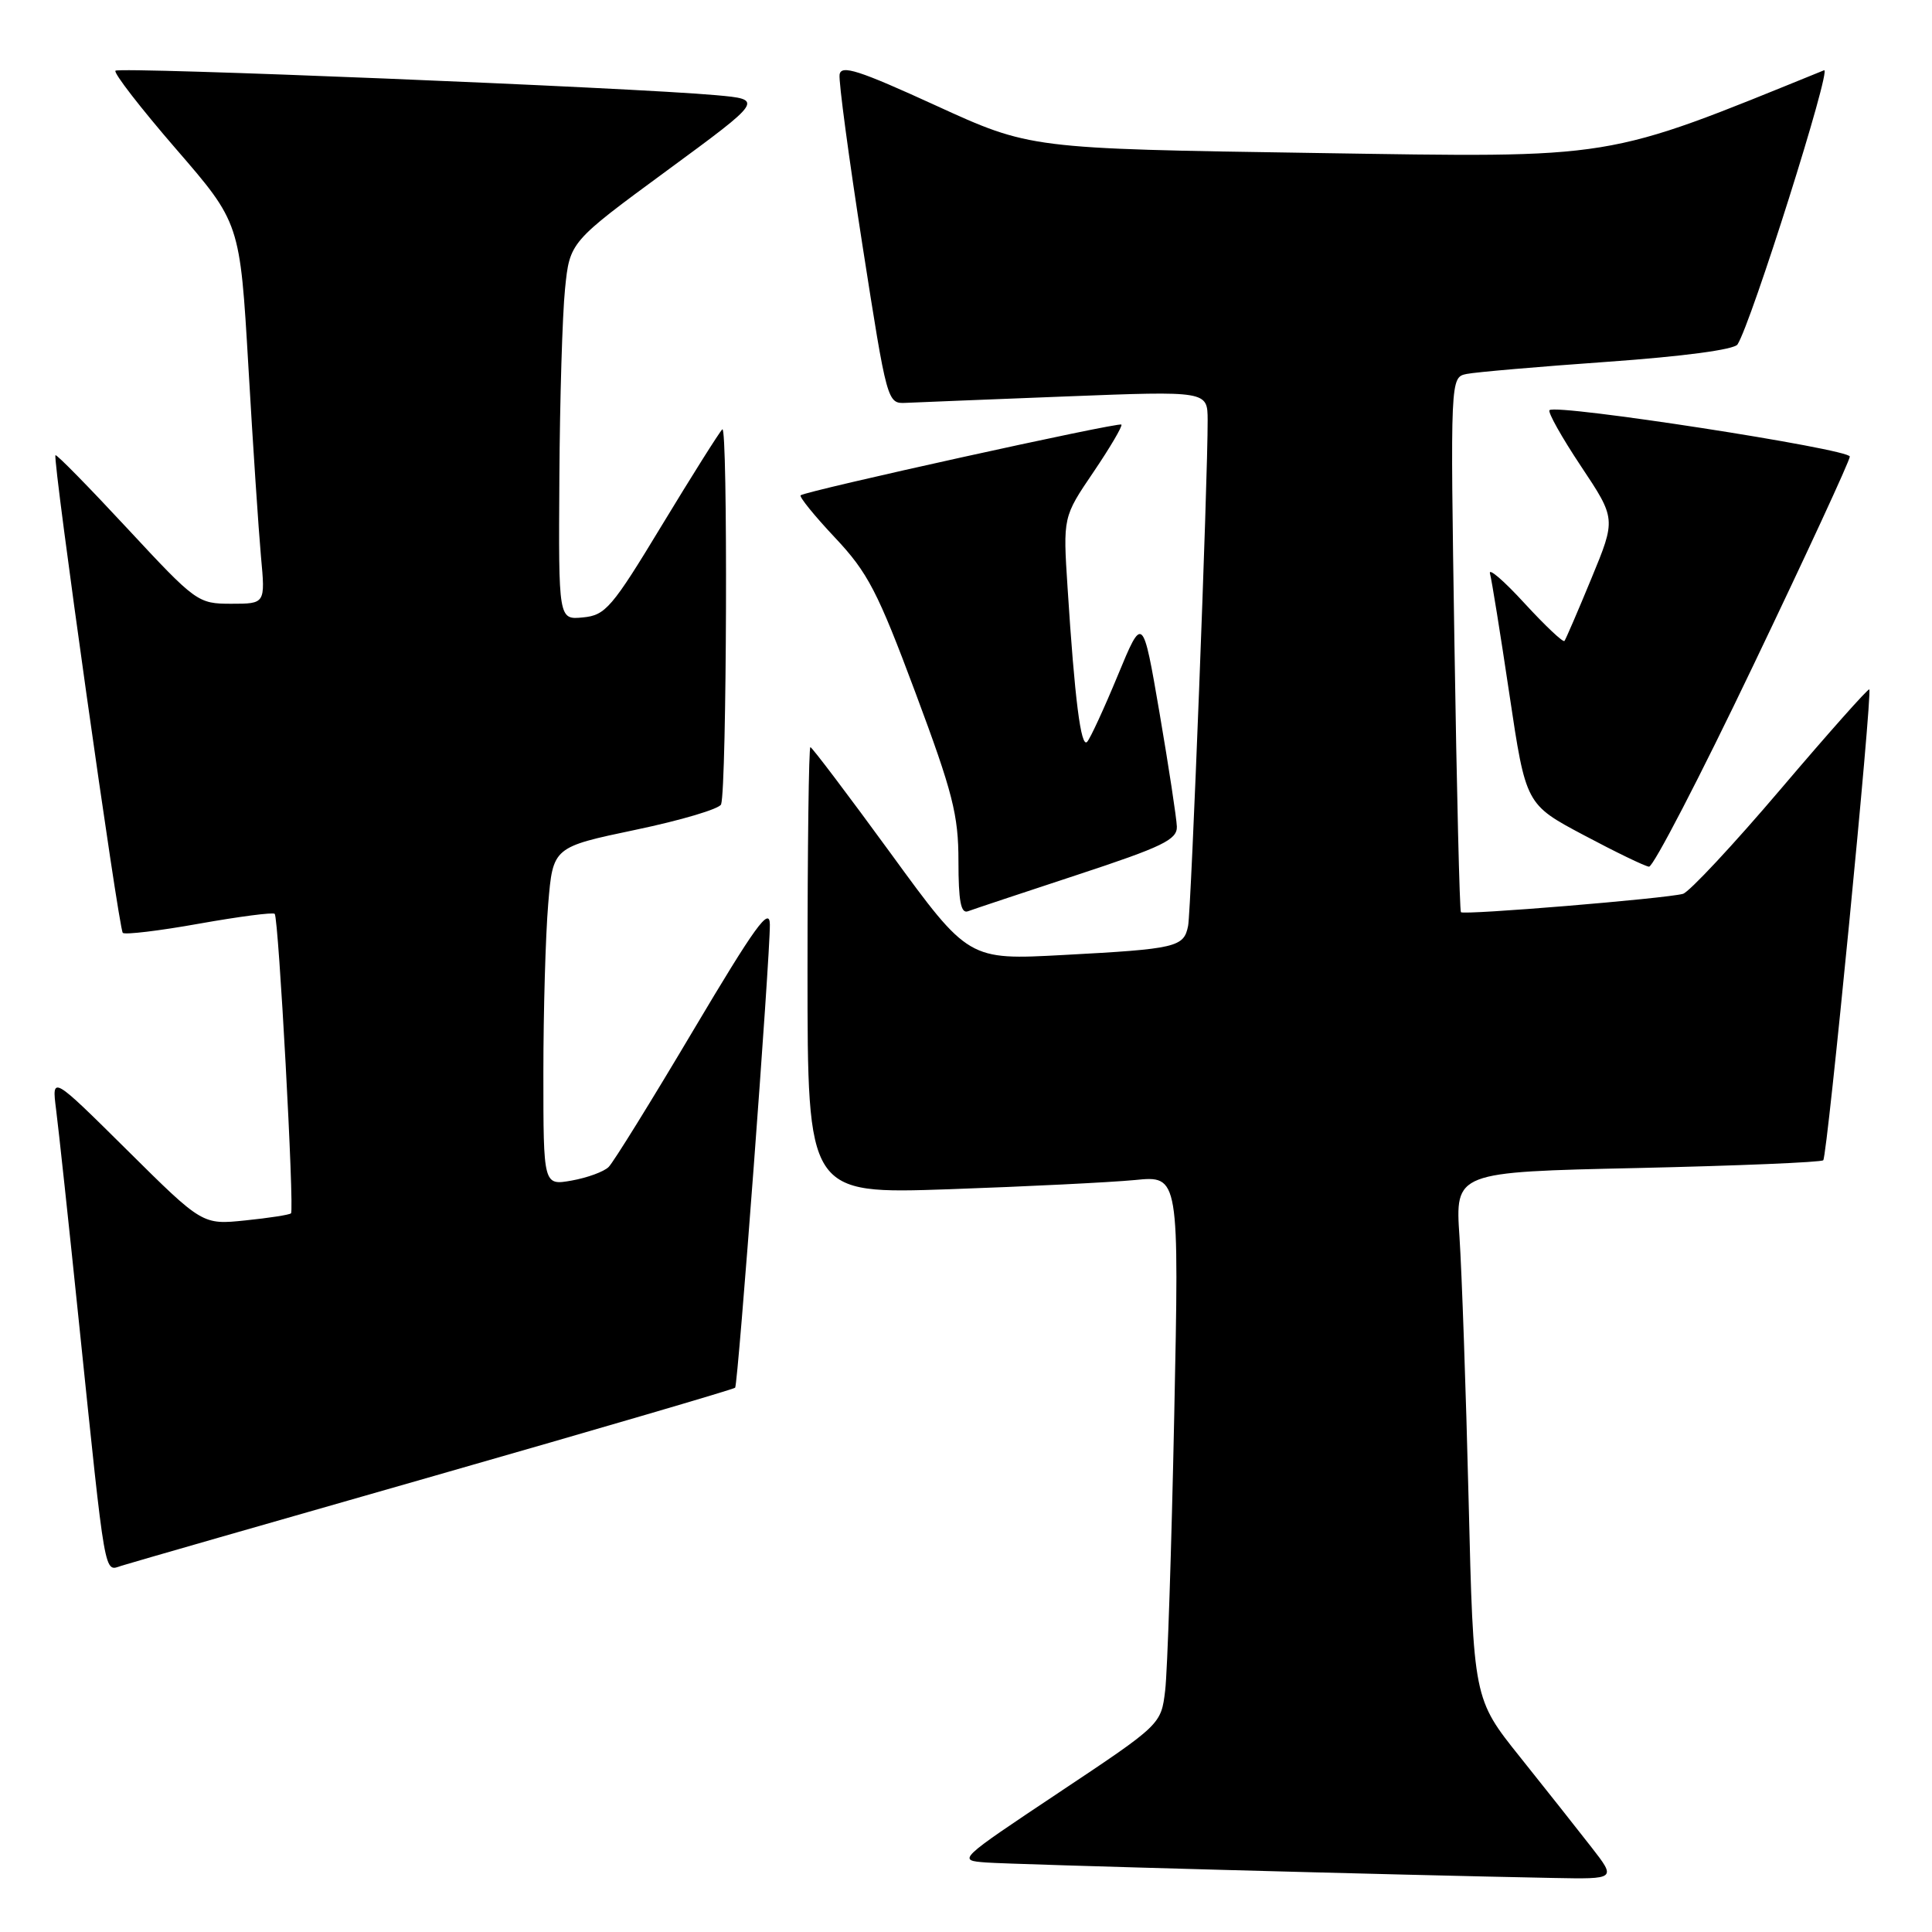 <?xml version="1.0" encoding="UTF-8" standalone="no"?>
<!DOCTYPE svg PUBLIC "-//W3C//DTD SVG 1.1//EN" "http://www.w3.org/Graphics/SVG/1.1/DTD/svg11.dtd" >
<svg xmlns="http://www.w3.org/2000/svg" xmlns:xlink="http://www.w3.org/1999/xlink" version="1.1" viewBox="0 0 256 256">
 <g >
 <path fill="currentColor"
d=" M 210.86 244.75 C 209.04 242.41 204.78 237.03 201.40 232.80 C 195.24 225.10 195.24 225.10 194.60 198.80 C 194.25 184.33 193.70 168.63 193.39 163.90 C 192.81 155.30 192.81 155.30 216.95 154.77 C 230.23 154.47 241.32 154.01 241.59 153.74 C 242.13 153.20 248.13 91.80 247.69 91.35 C 247.54 91.20 242.26 97.14 235.96 104.55 C 229.66 111.96 223.82 118.21 223.00 118.44 C 220.69 119.07 193.94 121.28 193.58 120.87 C 193.41 120.67 193.02 104.64 192.72 85.25 C 192.17 50.00 192.17 50.00 194.34 49.55 C 195.53 49.31 203.93 48.58 213.00 47.94 C 223.00 47.23 229.79 46.33 230.23 45.64 C 232.06 42.80 242.77 8.88 241.70 9.31 C 212.25 21.27 214.61 20.89 174.20 20.27 C 136.50 19.70 136.50 19.70 124.00 13.98 C 113.80 9.31 111.45 8.55 111.25 9.88 C 111.11 10.77 112.48 20.95 114.28 32.50 C 117.54 53.37 117.57 53.50 120.03 53.38 C 121.39 53.32 130.94 52.93 141.25 52.53 C 160.00 51.80 160.00 51.80 160.02 55.65 C 160.05 63.51 157.84 120.58 157.43 122.68 C 156.87 125.51 155.89 125.74 140.92 126.54 C 128.33 127.22 128.33 127.22 118.05 113.11 C 112.39 105.35 107.59 99.00 107.38 99.00 C 107.17 99.00 107.00 112.32 107.00 128.61 C 107.00 158.22 107.00 158.22 125.75 157.58 C 136.06 157.22 147.14 156.67 150.38 156.36 C 156.25 155.77 156.25 155.77 155.59 187.64 C 155.23 205.16 154.69 221.53 154.39 224.00 C 153.85 228.50 153.85 228.50 140.34 237.50 C 126.84 246.50 126.84 246.50 130.67 246.79 C 134.16 247.05 185.79 248.46 205.83 248.84 C 214.17 249.00 214.17 249.00 210.86 244.75 Z  M 57.58 195.55 C 79.31 189.33 97.23 184.08 97.41 183.88 C 97.80 183.42 102.05 126.75 102.01 122.50 C 101.98 120.07 100.07 122.72 91.88 136.50 C 86.33 145.85 81.28 154.01 80.65 154.63 C 80.02 155.26 77.81 156.06 75.75 156.43 C 72.00 157.09 72.00 157.09 72.00 142.20 C 72.00 134.00 72.29 123.92 72.64 119.78 C 73.27 112.25 73.27 112.25 84.23 109.95 C 90.26 108.69 95.36 107.17 95.55 106.58 C 96.31 104.31 96.46 56.14 95.71 56.89 C 95.28 57.32 91.68 63.04 87.71 69.59 C 81.09 80.53 80.23 81.53 77.25 81.81 C 74.00 82.13 74.00 82.13 74.12 63.31 C 74.18 52.97 74.52 41.70 74.87 38.28 C 75.50 32.06 75.50 32.06 88.35 22.62 C 101.20 13.18 101.20 13.18 94.85 12.61 C 83.68 11.60 15.83 8.83 15.30 9.37 C 15.02 9.65 18.62 14.30 23.30 19.71 C 31.80 29.53 31.80 29.53 32.91 48.52 C 33.51 58.96 34.27 70.31 34.58 73.75 C 35.16 80.00 35.16 80.00 30.65 80.00 C 26.22 80.00 25.97 79.81 16.88 70.03 C 11.78 64.54 7.50 60.17 7.35 60.32 C 6.93 60.73 15.72 123.05 16.27 123.61 C 16.55 123.88 21.10 123.34 26.39 122.39 C 31.68 121.45 36.18 120.86 36.40 121.09 C 36.92 121.62 39.02 160.32 38.56 160.77 C 38.37 160.97 35.65 161.39 32.52 161.71 C 26.83 162.30 26.83 162.30 16.85 152.40 C 6.86 142.50 6.86 142.50 7.43 147.00 C 7.75 149.47 9.13 162.30 10.49 175.50 C 14.04 209.78 13.77 208.21 16.10 207.47 C 17.19 207.12 35.85 201.76 57.58 195.55 Z  M 142.75 115.92 C 154.05 112.20 155.99 111.26 155.94 109.53 C 155.90 108.41 154.87 101.65 153.65 94.50 C 151.42 81.50 151.42 81.50 148.11 89.50 C 146.29 93.90 144.46 97.86 144.05 98.30 C 143.23 99.17 142.40 92.64 141.46 77.89 C 140.85 68.50 140.85 68.50 144.89 62.55 C 147.11 59.27 148.77 56.44 148.59 56.26 C 148.23 55.90 106.78 65.05 106.09 65.63 C 105.87 65.82 107.92 68.35 110.64 71.24 C 114.99 75.86 116.29 78.36 121.30 91.78 C 126.26 105.07 127.00 107.97 127.00 114.13 C 127.00 119.38 127.32 121.09 128.25 120.75 C 128.94 120.49 135.46 118.32 142.75 115.92 Z  M 232.29 88.23 C 239.33 73.53 245.10 61.05 245.11 60.50 C 245.13 59.50 206.19 53.48 205.32 54.35 C 205.06 54.60 206.94 57.95 209.49 61.78 C 214.13 68.75 214.13 68.75 210.88 76.62 C 209.09 80.96 207.48 84.69 207.30 84.93 C 207.12 85.16 204.74 82.91 202.00 79.93 C 199.26 76.94 197.20 75.17 197.43 76.00 C 197.66 76.83 198.82 84.04 200.01 92.04 C 202.18 106.58 202.18 106.58 209.84 110.65 C 214.05 112.89 217.95 114.78 218.50 114.84 C 219.05 114.91 225.26 102.93 232.29 88.23 Z "/>
</g>
</svg>